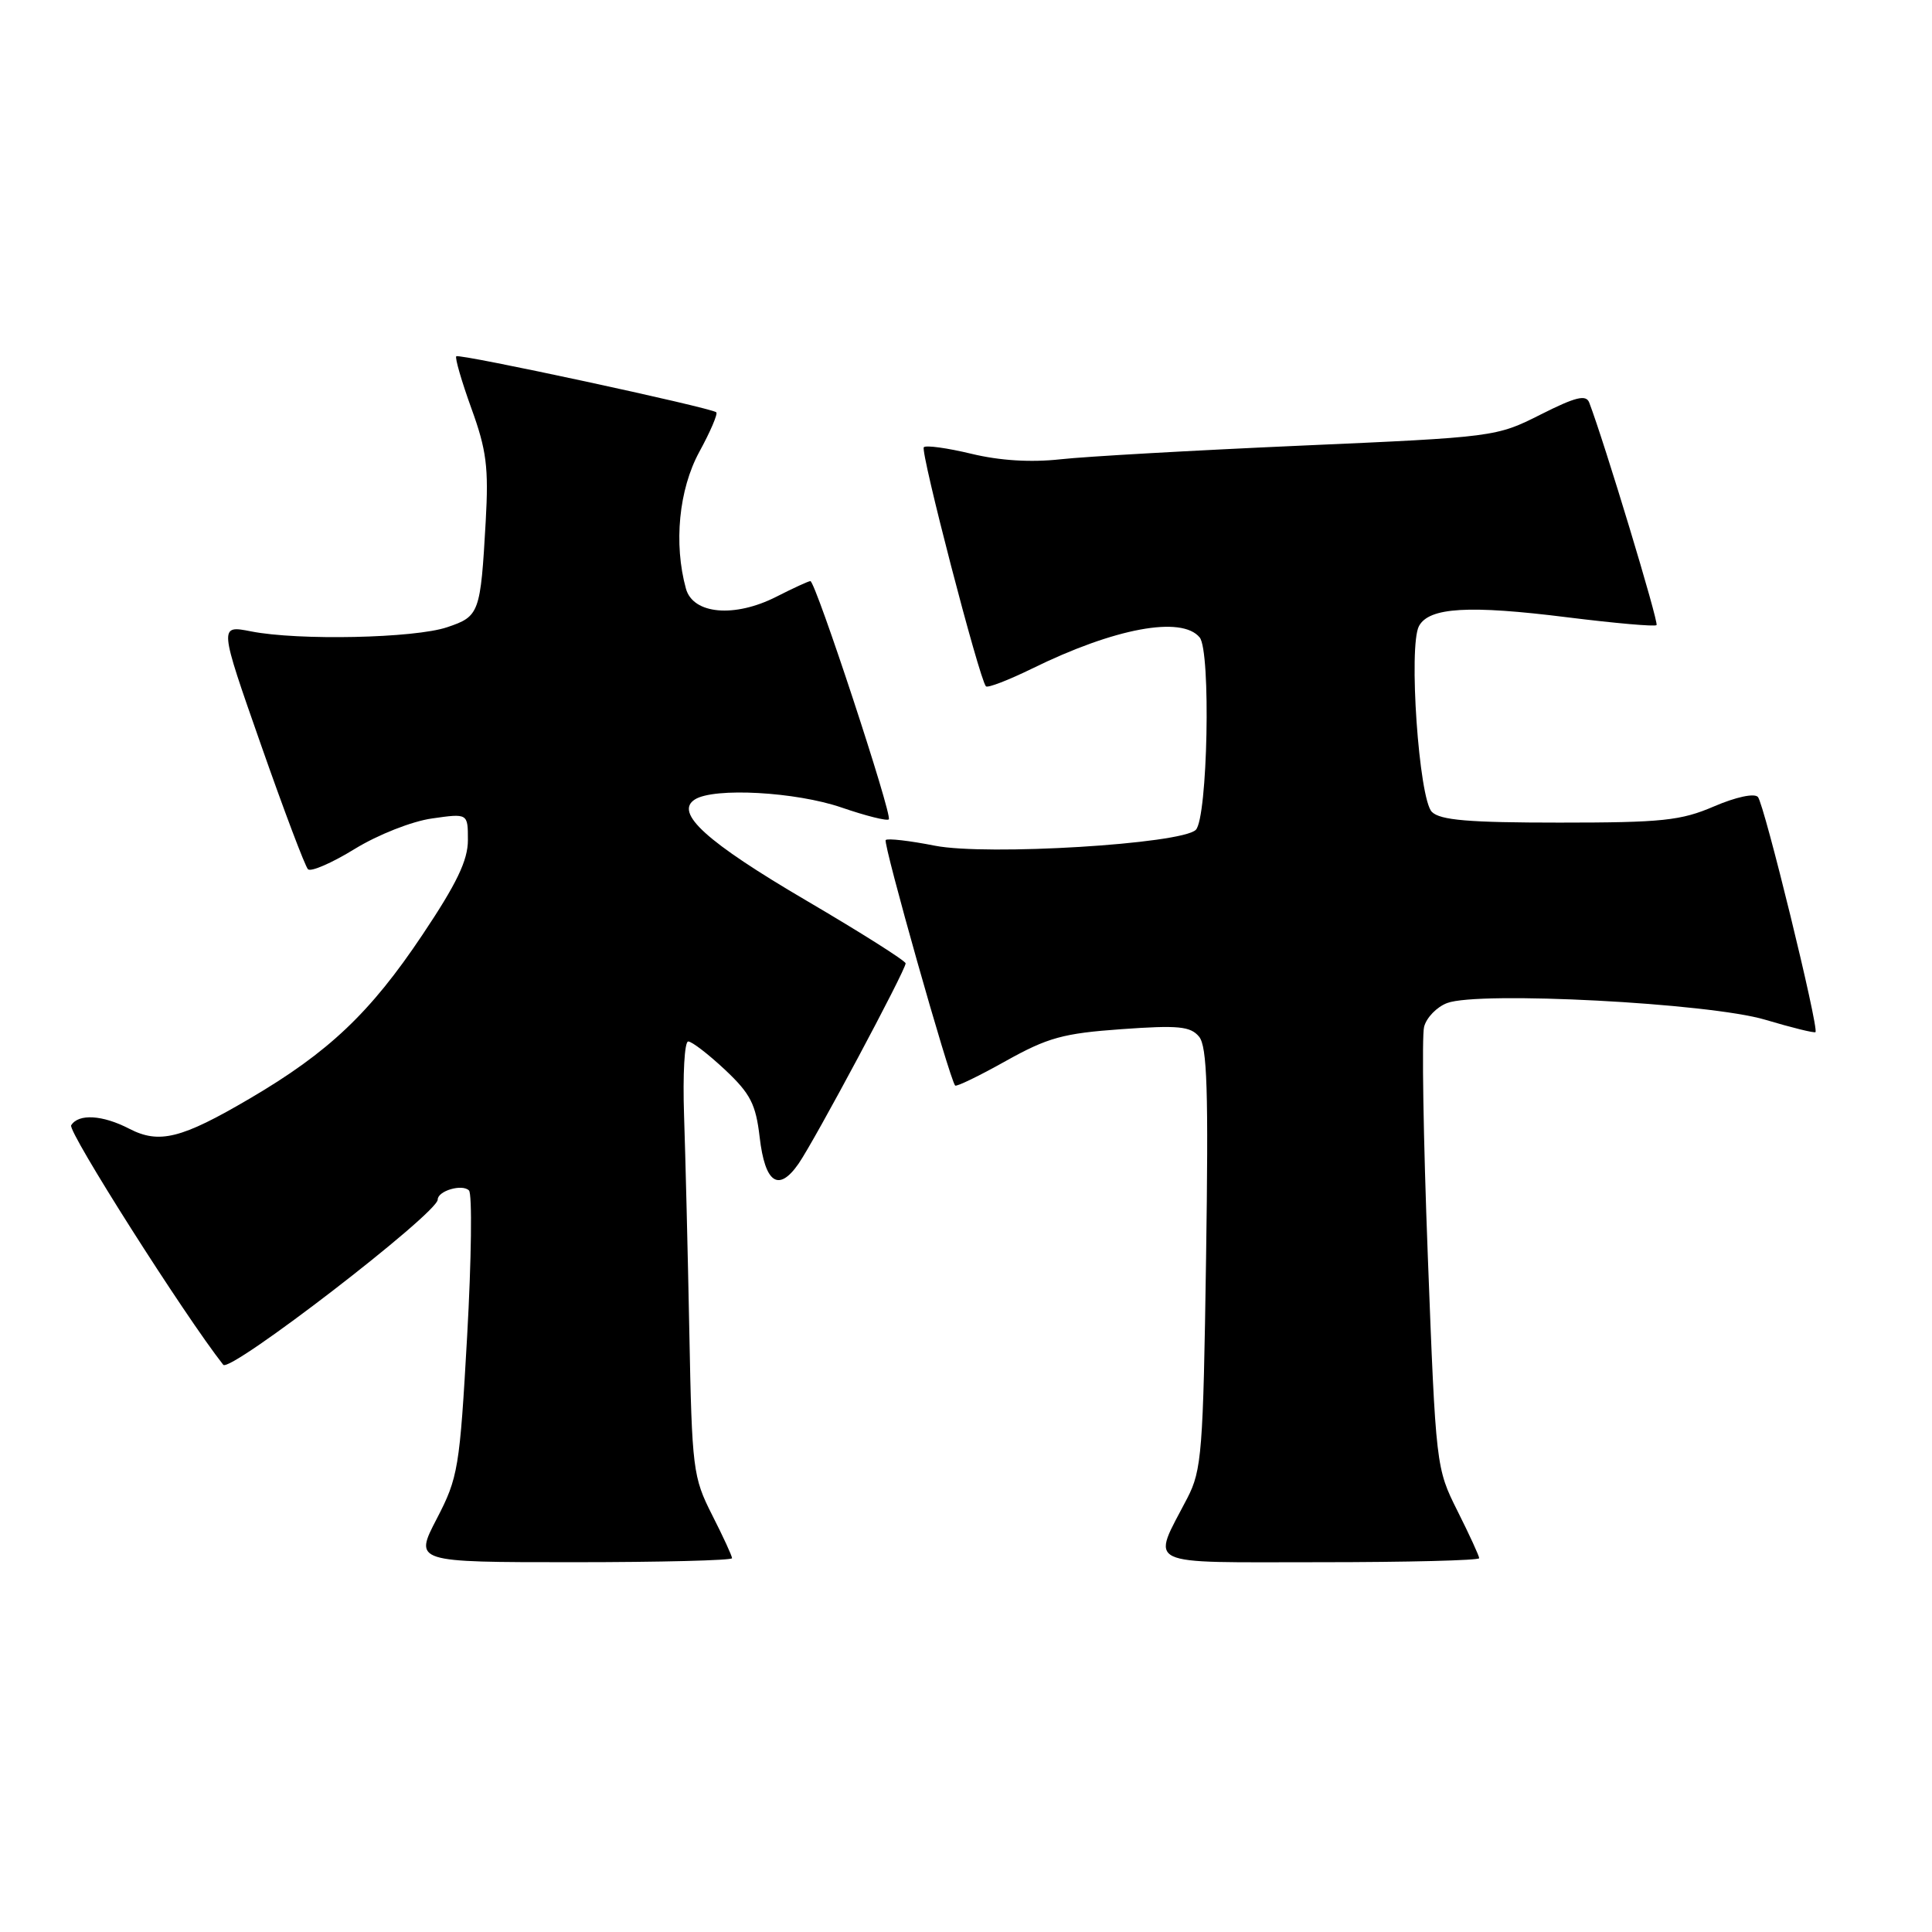 <?xml version="1.0" encoding="UTF-8" standalone="no"?>
<!DOCTYPE svg PUBLIC "-//W3C//DTD SVG 1.1//EN" "http://www.w3.org/Graphics/SVG/1.1/DTD/svg11.dtd" >
<svg xmlns="http://www.w3.org/2000/svg" xmlns:xlink="http://www.w3.org/1999/xlink" version="1.1" viewBox="0 0 256 256">
 <g >
 <path fill="currentColor"
d=" M 97.00 206.47 C 97.00 206.17 95.81 203.59 94.35 200.72 C 91.82 195.72 91.69 194.70 91.34 176.50 C 91.14 166.05 90.82 153.11 90.64 147.75 C 90.46 142.39 90.70 138.00 91.19 138.00 C 91.68 138.00 93.87 139.69 96.07 141.75 C 99.44 144.92 100.15 146.31 100.66 150.69 C 101.37 156.78 103.16 158.01 105.81 154.20 C 107.94 151.13 120.00 128.57 120.00 127.65 C 120.00 127.32 114.12 123.60 106.93 119.38 C 93.59 111.56 89.31 107.68 92.08 105.93 C 94.62 104.32 105.46 104.92 111.51 107.00 C 114.71 108.10 117.53 108.81 117.77 108.57 C 118.28 108.05 108.06 77.00 107.38 77.00 C 107.13 77.00 105.11 77.93 102.89 79.06 C 97.34 81.89 91.83 81.40 90.89 78.00 C 89.25 72.05 89.95 64.86 92.66 59.88 C 94.13 57.19 95.14 54.83 94.91 54.63 C 94.20 54.01 60.85 46.82 60.46 47.21 C 60.26 47.41 61.16 50.51 62.46 54.11 C 64.47 59.64 64.76 61.93 64.36 69.07 C 63.67 81.28 63.53 81.67 59.25 83.11 C 54.94 84.57 39.52 84.90 33.26 83.66 C 29.02 82.83 29.02 82.83 34.57 98.66 C 37.62 107.37 40.43 114.81 40.81 115.18 C 41.19 115.56 43.98 114.35 47.00 112.49 C 50.08 110.60 54.59 108.82 57.25 108.45 C 62.00 107.77 62.00 107.77 62.00 111.32 C 62.00 114.00 60.52 117.08 55.98 123.86 C 49.07 134.20 43.55 139.43 33.10 145.56 C 24.04 150.88 21.10 151.62 17.12 149.56 C 13.58 147.73 10.40 147.54 9.43 149.11 C 8.94 149.90 24.42 174.28 29.58 180.84 C 30.47 181.97 58.00 160.76 58.00 158.95 C 58.00 157.80 61.24 156.84 62.14 157.74 C 62.58 158.18 62.47 166.85 61.90 177.02 C 60.91 194.59 60.71 195.78 57.87 201.25 C 54.88 207.00 54.88 207.00 75.94 207.00 C 87.52 207.00 97.00 206.76 97.00 206.47 Z  M 196.00 206.47 C 196.00 206.18 194.71 203.37 193.13 200.22 C 190.28 194.53 190.26 194.36 189.19 166.38 C 188.60 150.92 188.38 137.27 188.70 136.06 C 189.01 134.84 190.39 133.42 191.75 132.91 C 195.95 131.31 226.51 132.91 233.90 135.12 C 237.42 136.17 240.42 136.91 240.56 136.76 C 241.05 136.27 233.76 106.50 232.93 105.60 C 232.45 105.08 230.01 105.61 227.12 106.85 C 222.73 108.74 220.26 109.00 206.64 109.00 C 194.61 109.00 190.83 108.68 189.73 107.58 C 188.01 105.87 186.61 85.60 188.02 82.96 C 189.36 80.47 194.64 80.16 207.71 81.80 C 213.98 82.58 219.28 83.05 219.50 82.83 C 219.83 82.51 212.57 58.54 210.58 53.34 C 210.16 52.25 208.78 52.59 204.14 54.93 C 198.27 57.89 198.06 57.92 172.37 59.05 C 158.14 59.68 143.80 60.49 140.50 60.86 C 136.59 61.29 132.49 61.04 128.72 60.13 C 125.53 59.36 122.69 58.97 122.41 59.26 C 121.91 59.76 129.77 90.01 130.64 90.94 C 130.87 91.19 133.63 90.12 136.78 88.58 C 147.69 83.22 156.57 81.57 158.96 84.46 C 160.47 86.27 160.02 108.39 158.45 109.96 C 156.55 111.84 130.76 113.41 123.88 112.06 C 120.54 111.40 117.61 111.06 117.36 111.31 C 116.97 111.70 125.81 142.97 126.56 143.84 C 126.72 144.03 129.74 142.57 133.27 140.59 C 138.84 137.48 140.88 136.92 148.61 136.37 C 156.14 135.83 157.74 135.99 158.88 137.36 C 159.96 138.66 160.14 144.47 159.81 166.74 C 159.43 192.40 159.24 194.80 157.33 198.50 C 152.56 207.71 151.10 207.00 174.93 207.00 C 186.52 207.00 196.00 206.76 196.00 206.47 Z "/>
</g>
</svg>